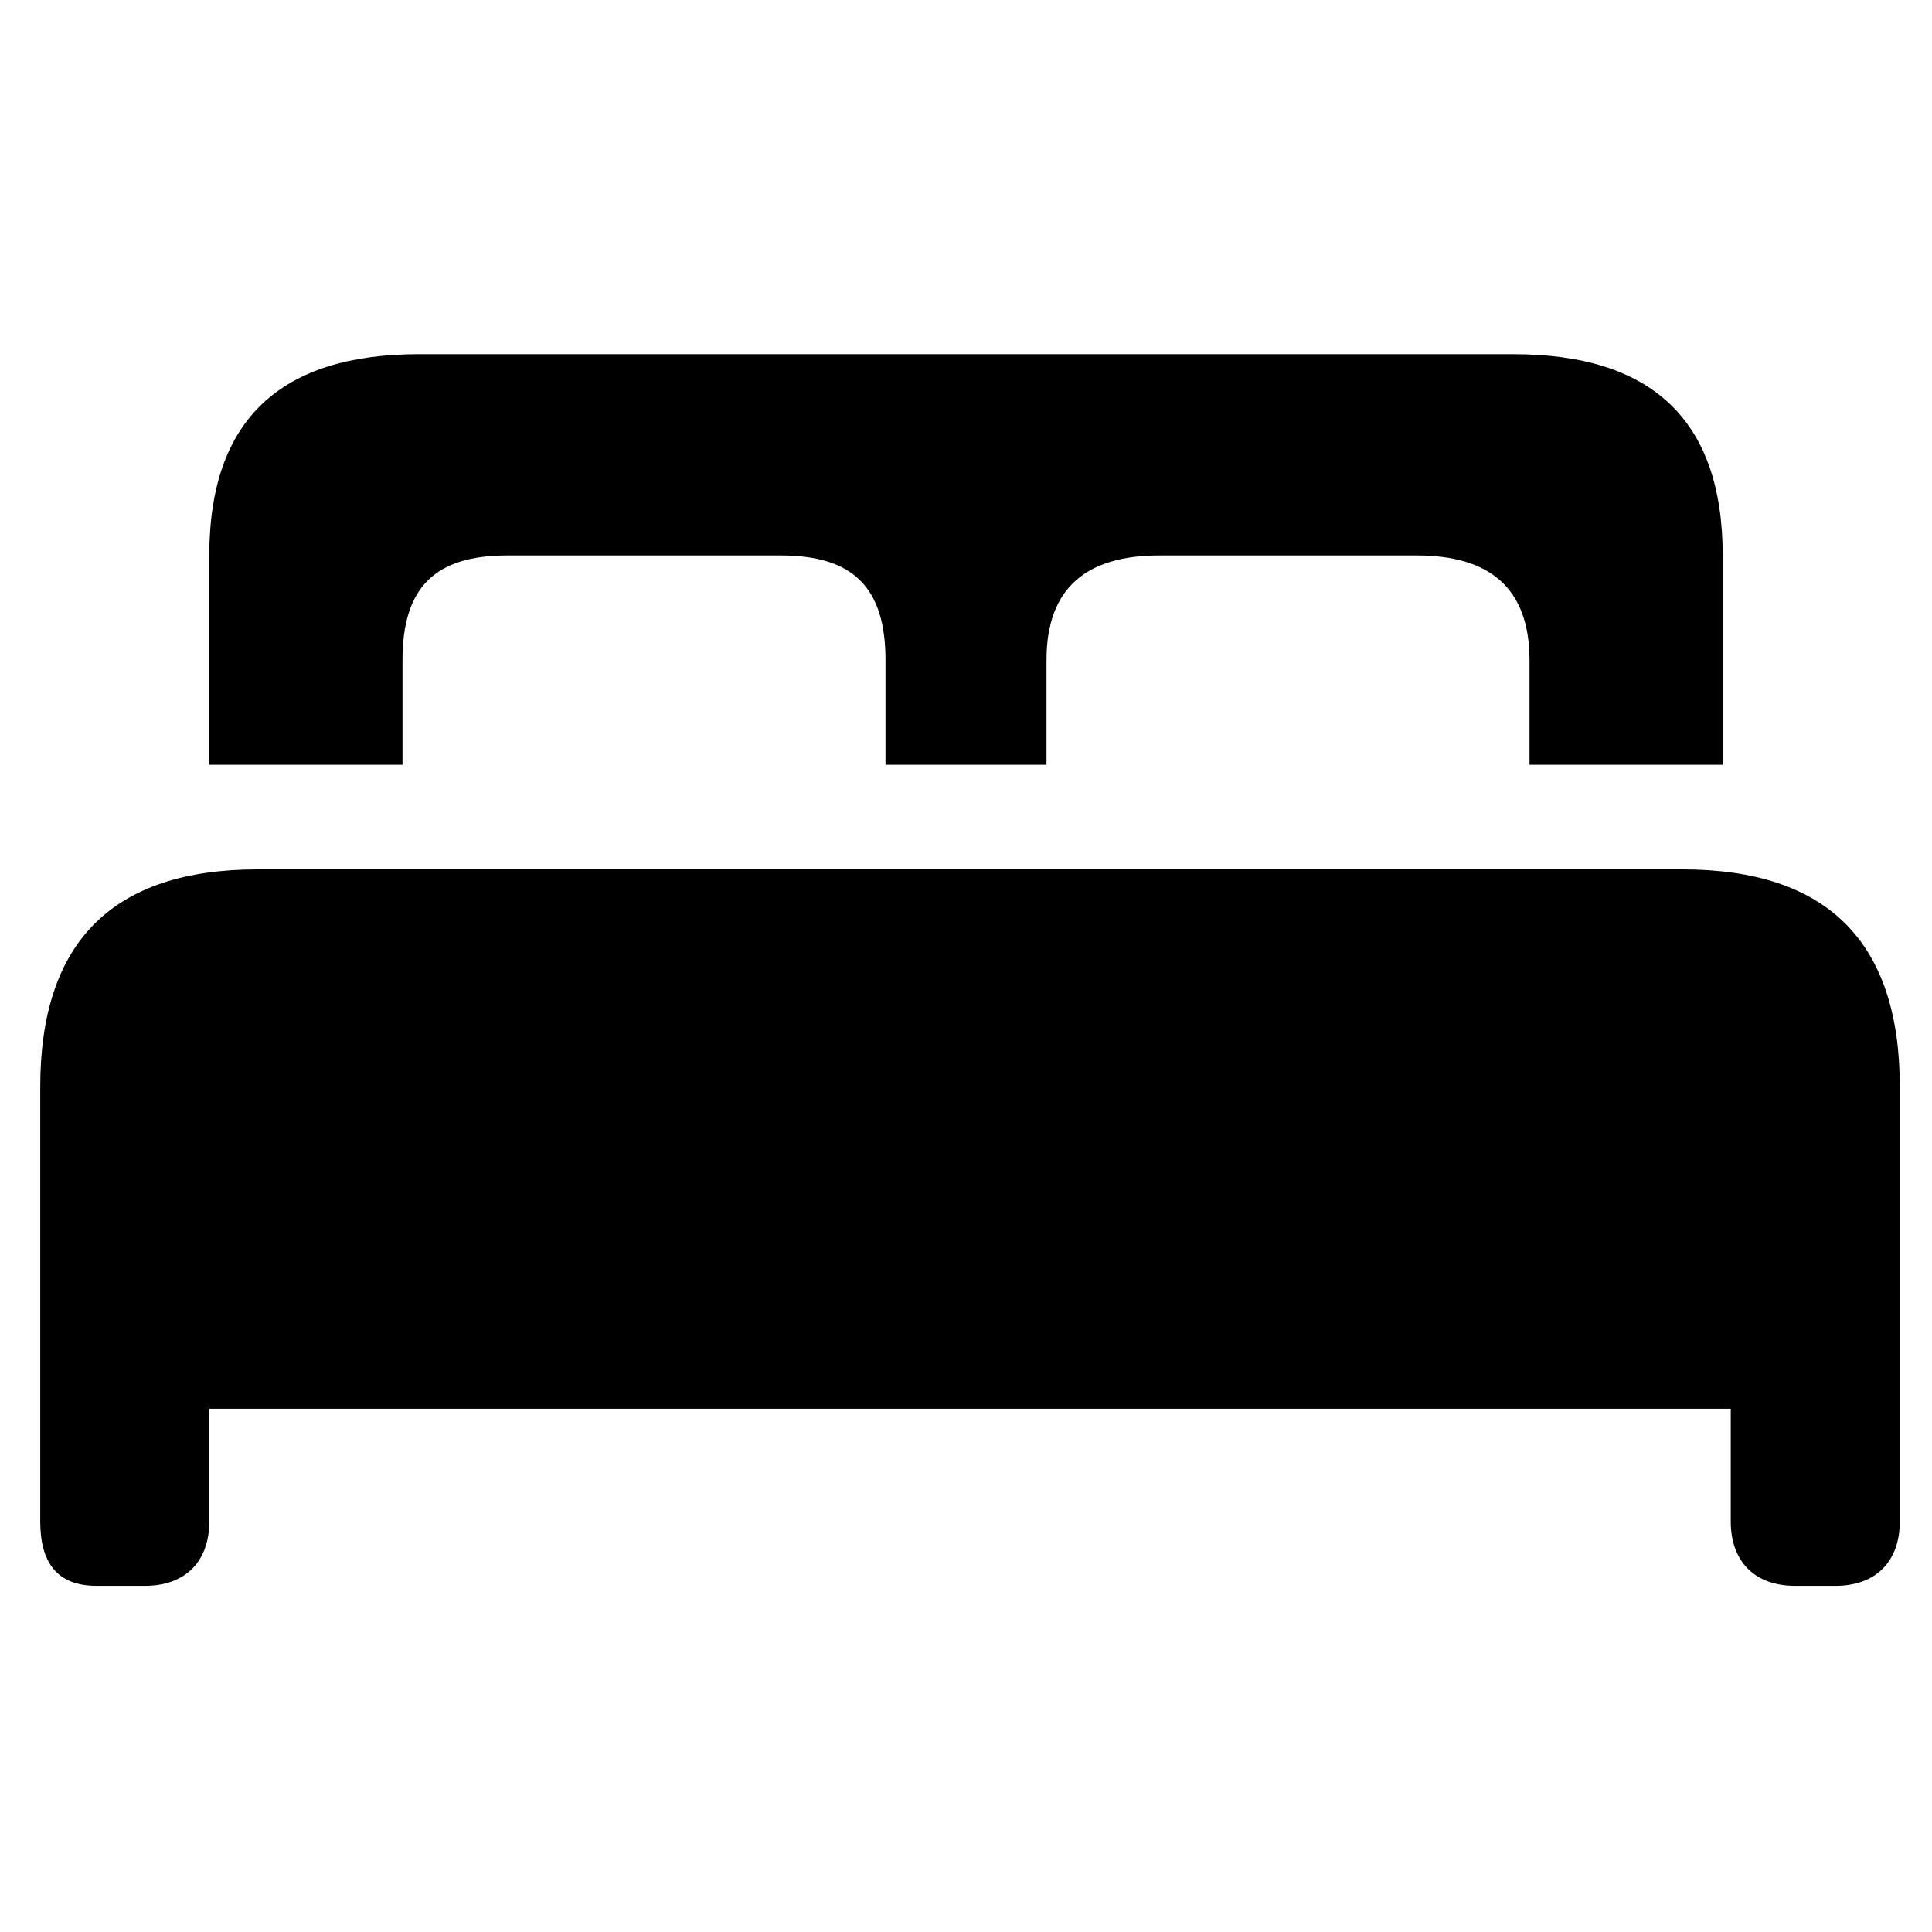 <?xml version="1.0" encoding="utf-8"?>
<!-- Generator: Adobe Illustrator 22.0.0, SVG Export Plug-In . SVG Version: 6.00 Build 0)  -->
<svg version="1.1" id="Layer_1" xmlns="http://www.w3.org/2000/svg" xmlns:xlink="http://www.w3.org/1999/xlink" x="0px" y="0px"
	 viewBox="0 0 24 24" style="enable-background:new 0 0 24 24;" xml:space="preserve">
<path d="M2.6,9.5V6.9c0-1.7,0.9-2.5,2.6-2.5h13.6c1.7,0,2.6,0.8,2.6,2.5v2.6H19V8.2c0-0.9-0.5-1.3-1.4-1.3h-3.2
	c-0.9,0-1.4,0.4-1.4,1.3v1.3H11V8.2c0-0.9-0.4-1.3-1.3-1.3H6.3C5.4,6.9,5,7.3,5,8.2v1.3H2.6z M0.5,18.9v-5.4c0-1.8,0.9-2.7,2.7-2.7
	h17.7c1.8,0,2.7,0.9,2.7,2.7v5.4c0,0.5-0.3,0.8-0.8,0.8h-0.5c-0.5,0-0.8-0.3-0.8-0.8v-1.4c-0.1,0-0.3,0-0.6,0H3.2
	c-0.4,0-0.6,0-0.6,0v1.4c0,0.5-0.3,0.8-0.8,0.8H1.2C0.7,19.7,0.5,19.4,0.5,18.9z"/>
</svg>
